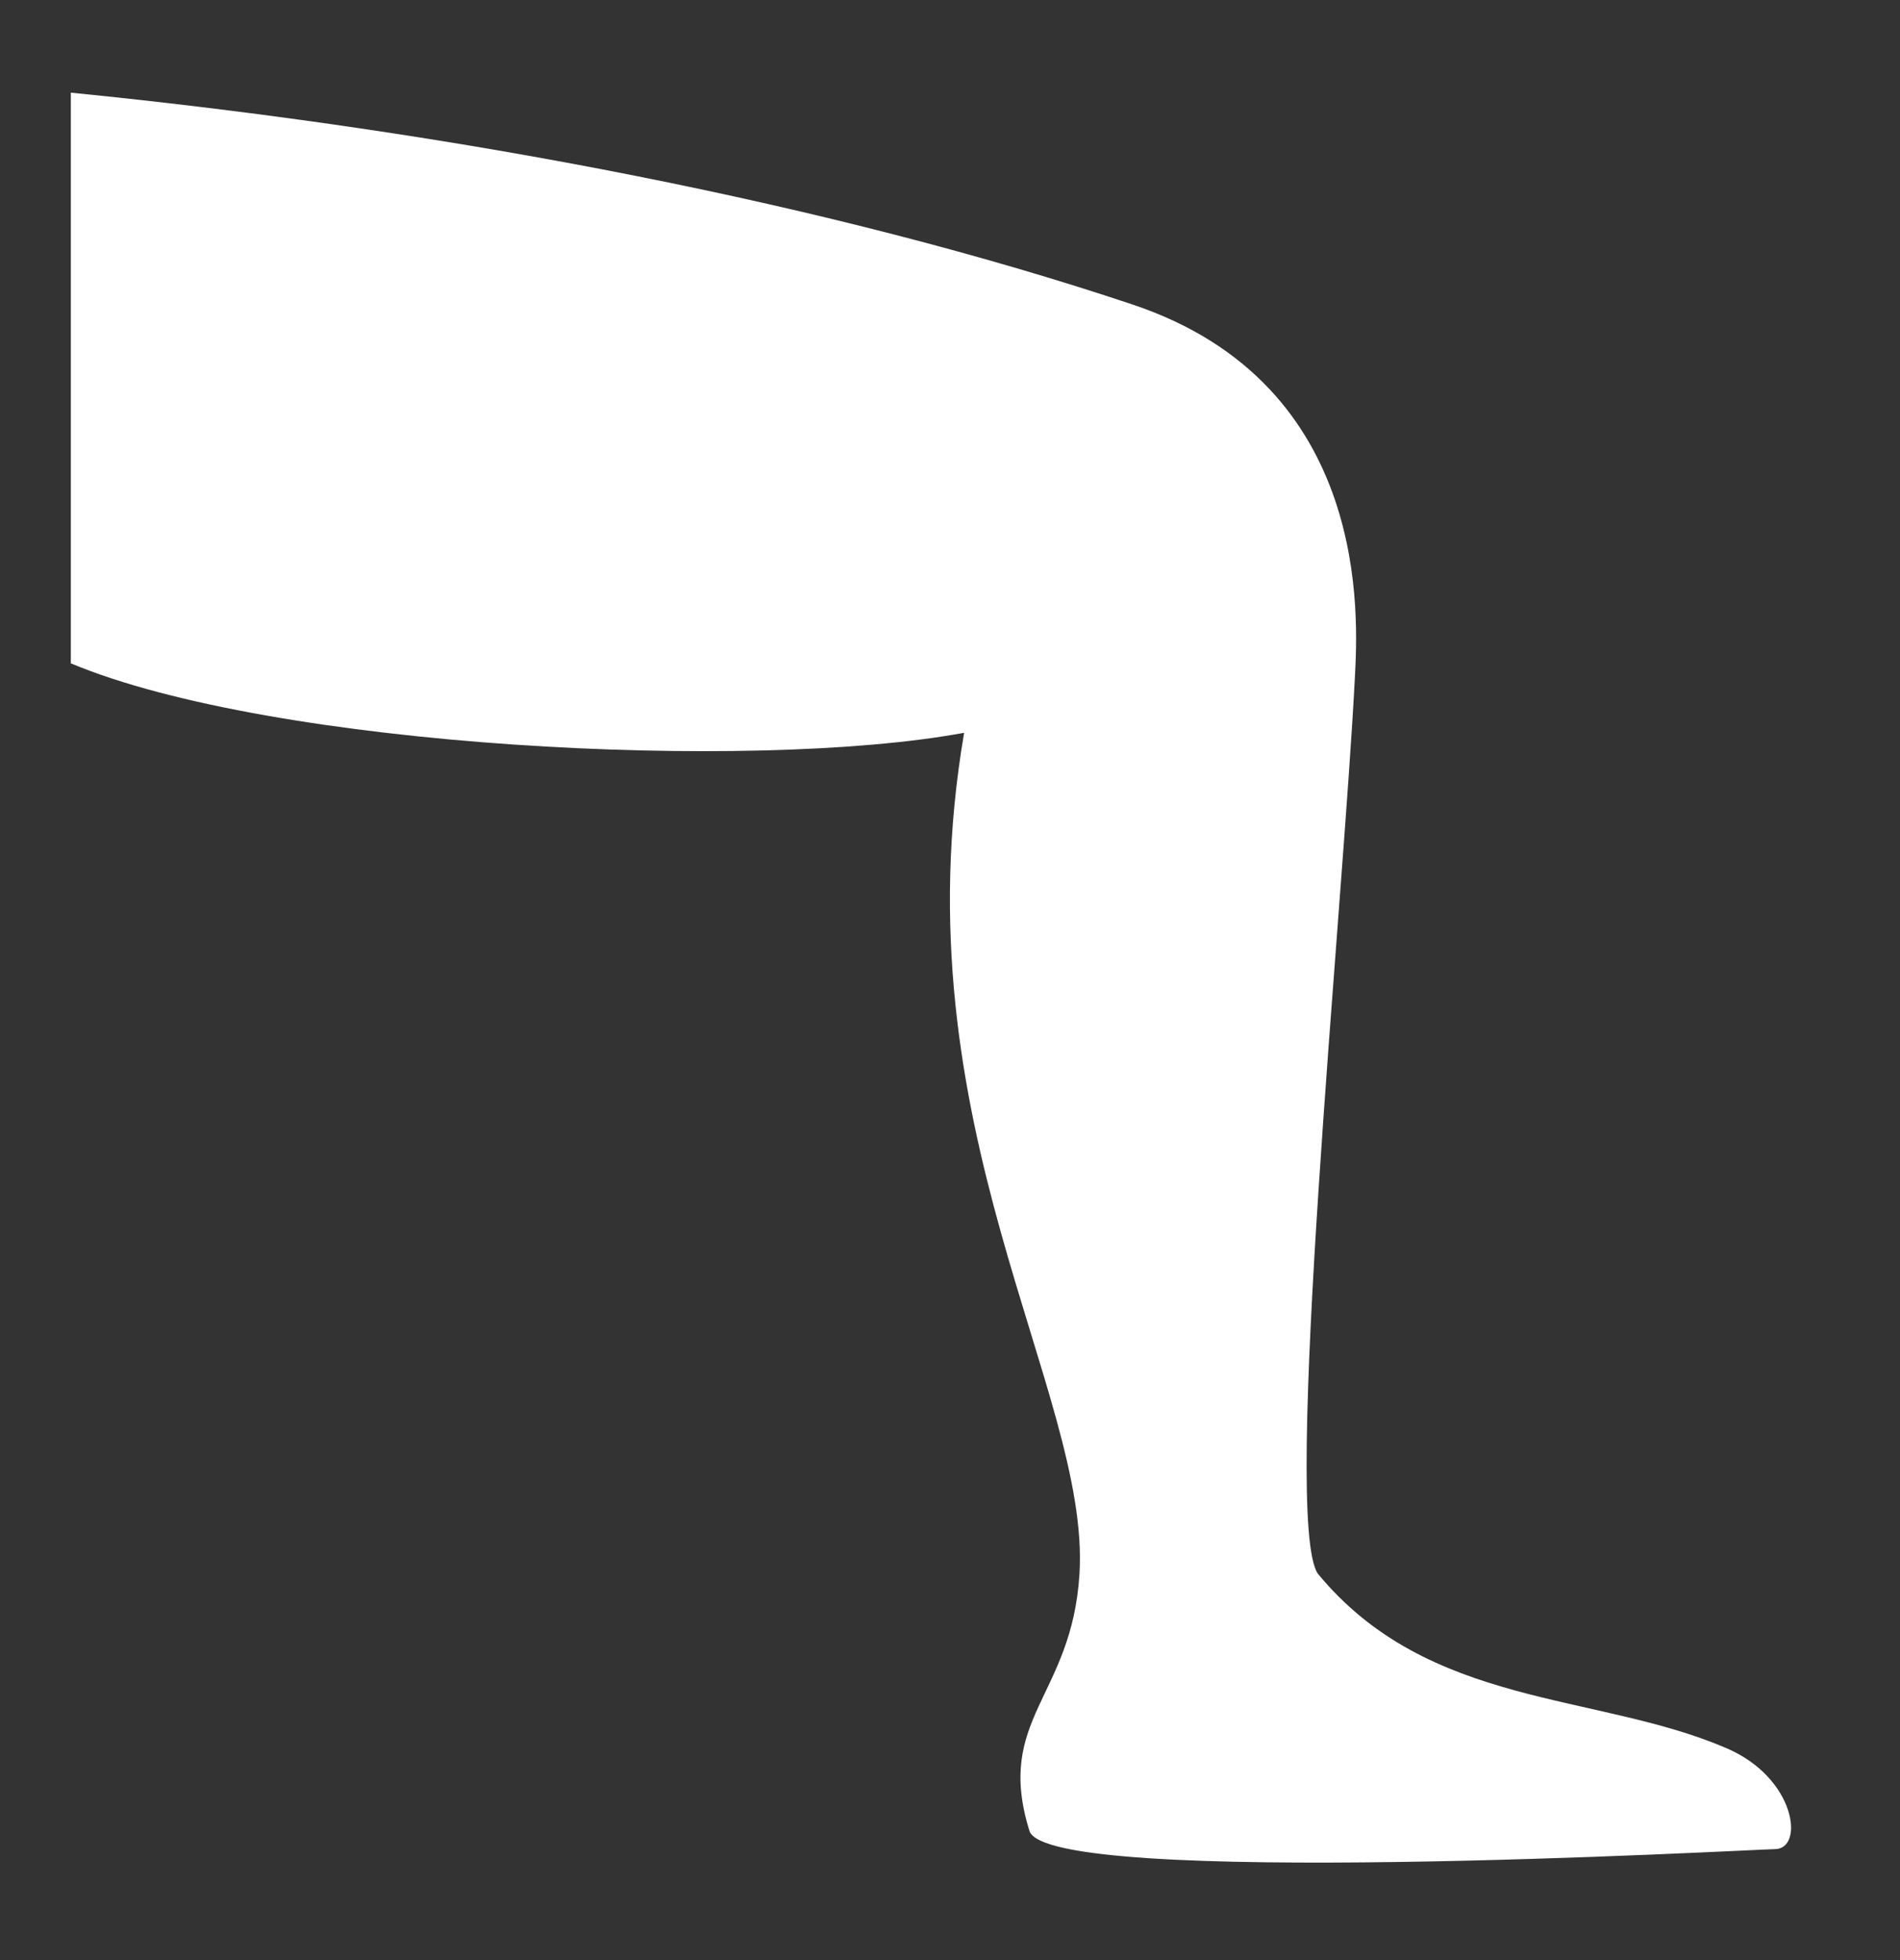 <svg width="32" height="33" viewBox="0 0 32 33" fill="none" xmlns="http://www.w3.org/2000/svg">
<rect x="0" y="0" width="32" height="33" fill="#333333" stroke="none"/>
<path d="M1.193 1.56V11.168C4.595 12.593 12.669 13 16.238 12.337C15.107 18.937 18.363 23.418 18.181 26.493C18.056 28.575 16.75 28.931 17.338 30.825C17.644 31.8 29.4 31.143 29.907 31.131C30.388 31.112 30.244 29.931 29.075 29.431C26.875 28.487 24.063 28.762 22.194 26.493C21.588 25.581 22.625 15.225 22.819 11.406C22.869 10.425 23.113 6.474 19.069 5.125C14.063 3.452 7.688 2.207 1.193 1.56Z" fill="white"/>
</svg>
